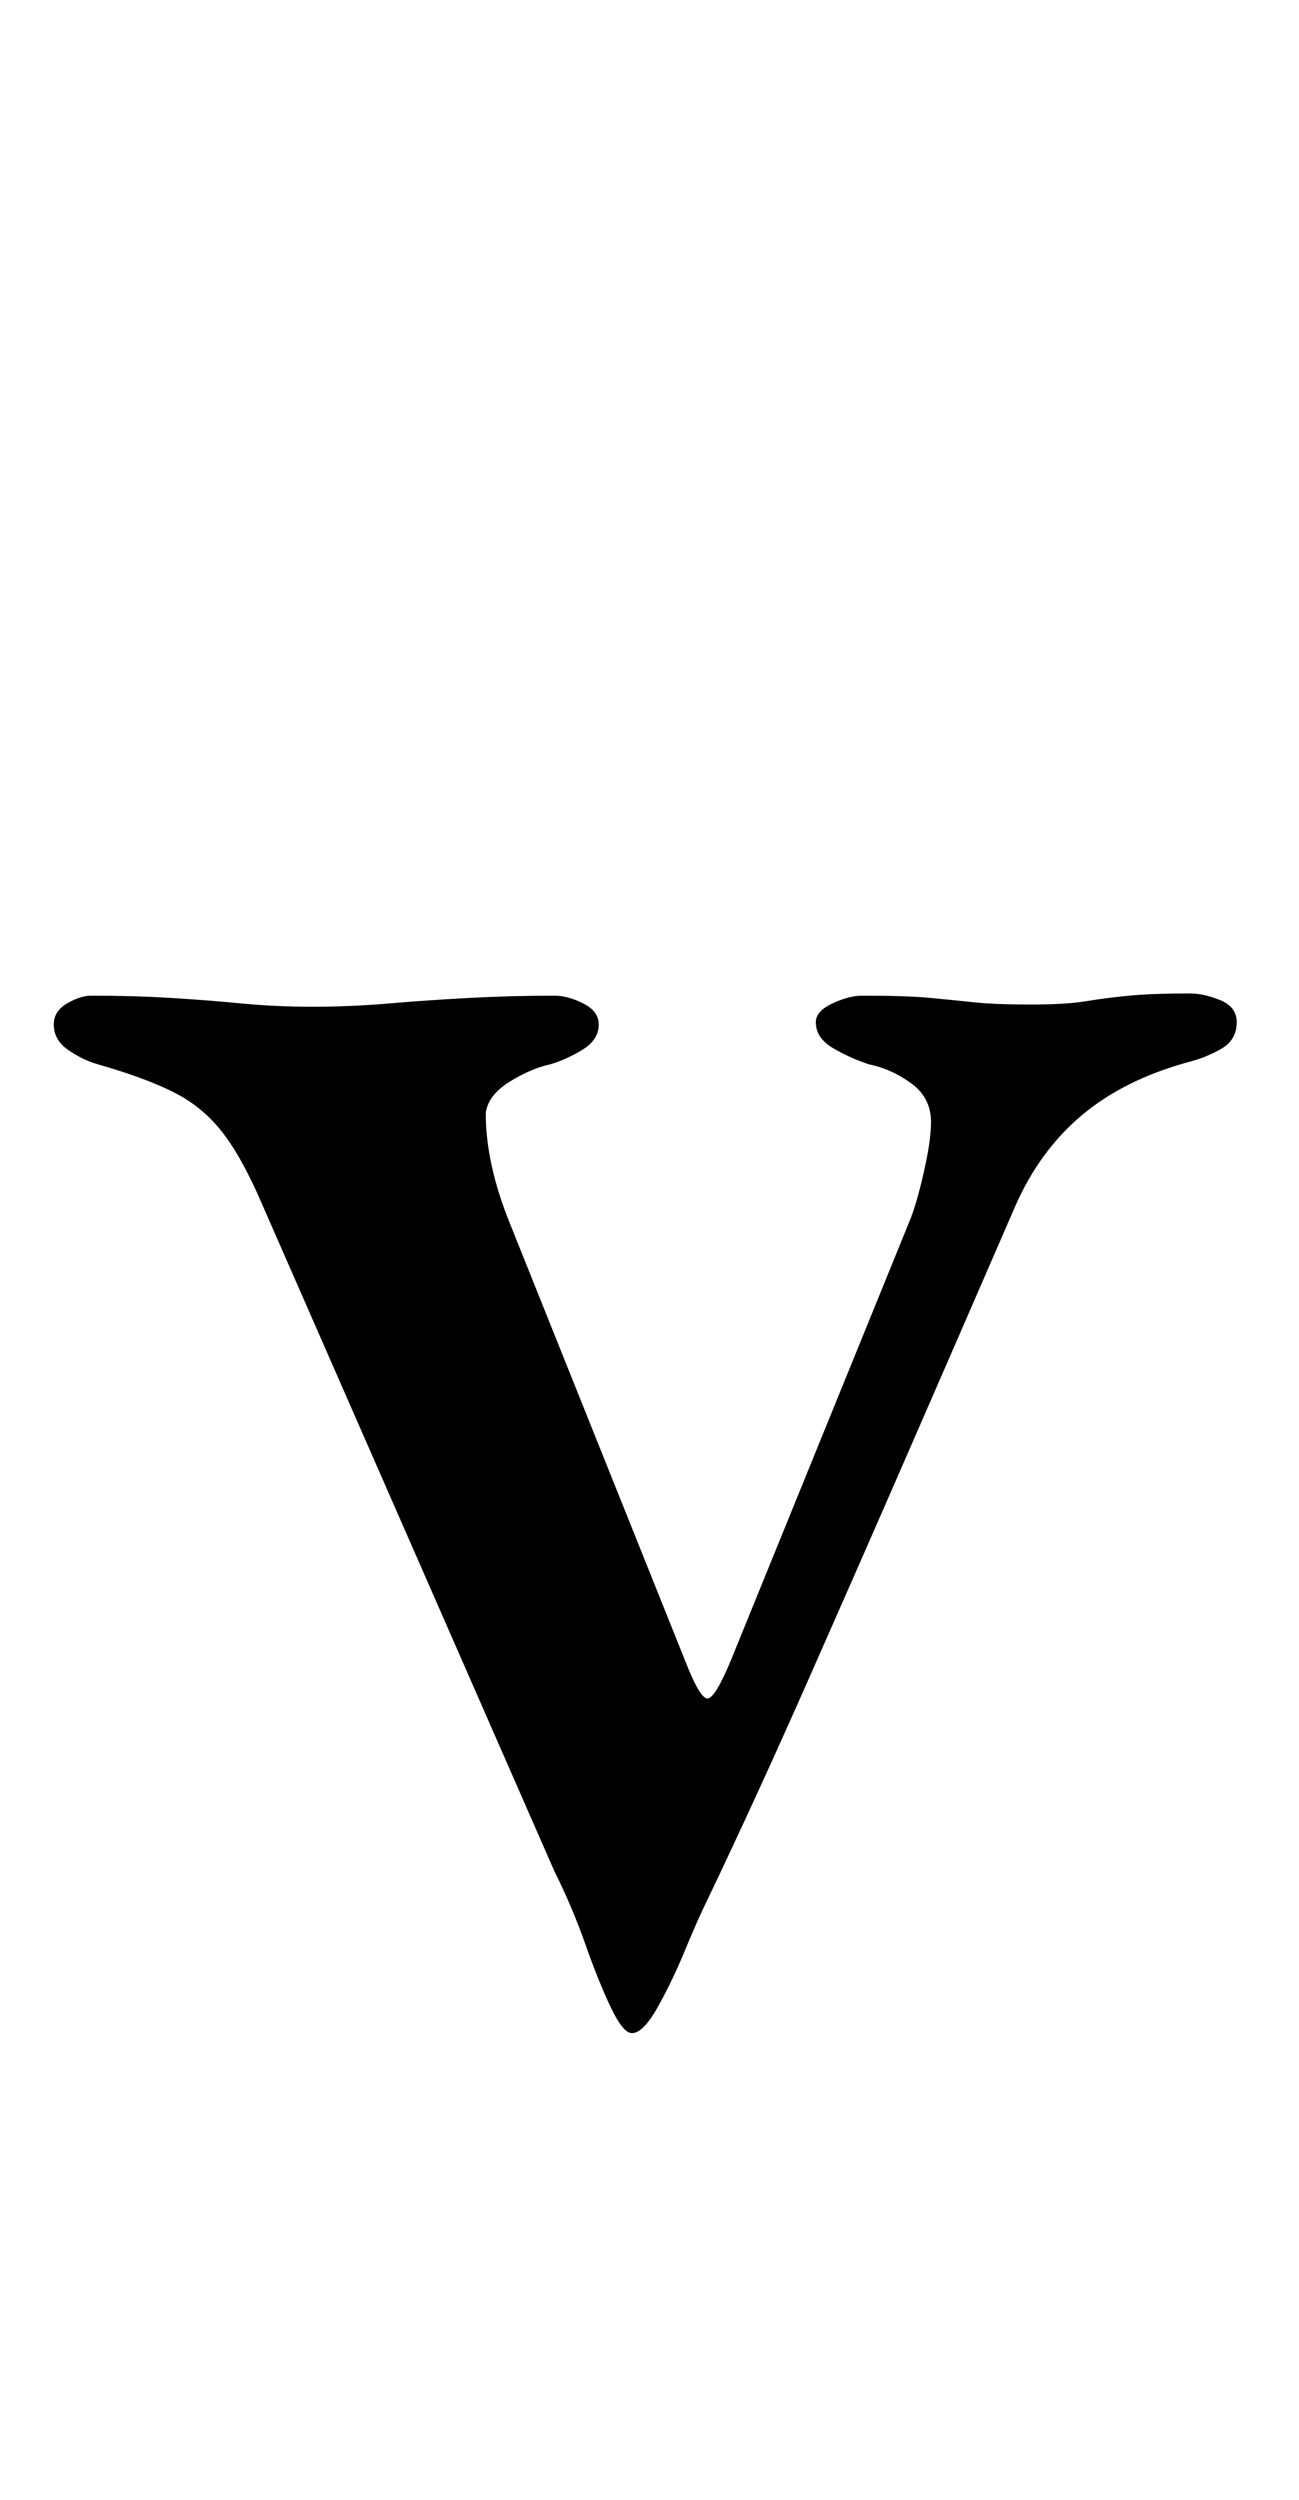 <?xml version="1.0" standalone="no"?>
<!DOCTYPE svg PUBLIC "-//W3C//DTD SVG 1.1//EN" "http://www.w3.org/Graphics/SVG/1.1/DTD/svg11.dtd" >
<svg xmlns="http://www.w3.org/2000/svg" xmlns:xlink="http://www.w3.org/1999/xlink" version="1.1" viewBox="-10 0 520 1000">
  <g transform="matrix(1 0 0 -1 0 800)">
   <path fill="currentColor"
d="M242.978 -13.302q-3.547 0 -8.424 10.198q-4.878 10.197 -10.198 25.273q-5.321 15.075 -12.415 29.264l-117.055 266.92q-7.981 18.623 -15.962 28.82q-7.981 10.198 -19.51 15.963q-11.528 5.764 -30.15 11.084
q-6.207 1.773 -11.972 5.765q-5.764 3.99 -5.764 10.198q0 5.32 5.32 8.424q5.321 3.104 9.755 3.104q16.849 0 31.48 -0.887t28.377 -2.217t28.82 -1.33t30.594 1.33t32.368 2.217q16.849 0.887 33.697 0.887
q5.32 0 11.528 -3.104q6.207 -3.104 6.207 -8.424q0 -6.208 -6.65 -10.198q-6.651 -3.991 -12.858 -5.765q-7.981 -1.773 -16.405 -7.094q-8.425 -5.32 -9.312 -12.415q0 -20.395 9.755 -44.339l70.056 -174.695
q6.207 -15.963 9.311 -15.076q3.104 0.888 9.312 15.963l71.829 176.469q2.66 7.095 5.32 19.065q2.661 11.972 2.661 19.066q0 9.754 -7.981 15.519q-7.981 5.764 -16.849 7.537q-7.981 2.661 -14.632 6.651
q-6.651 3.99 -6.651 10.198q0 4.434 6.651 7.537q6.65 3.104 11.972 3.104q17.735 0 27.047 -0.887q9.311 -0.887 17.735 -1.773q8.424 -0.887 22.612 -0.887t22.17 1.33q7.98 1.33 17.292 2.217t24.387 0.887
q5.32 0 11.972 -2.66q6.65 -2.66 6.65 -8.867q0 -7.095 -6.207 -10.642q-6.208 -3.547 -13.302 -5.321q-25.717 -7.094 -42.565 -21.282t-26.604 -36.358q-20.396 -46.999 -41.679 -95.772q-21.282 -48.773 -41.679 -94.886
q-20.395 -46.112 -39.905 -86.904q-3.547 -7.095 -8.867 -19.953q-5.321 -12.858 -11.085 -23.056q-5.765 -10.198 -10.198 -10.198z" />
  </g>

</svg>
